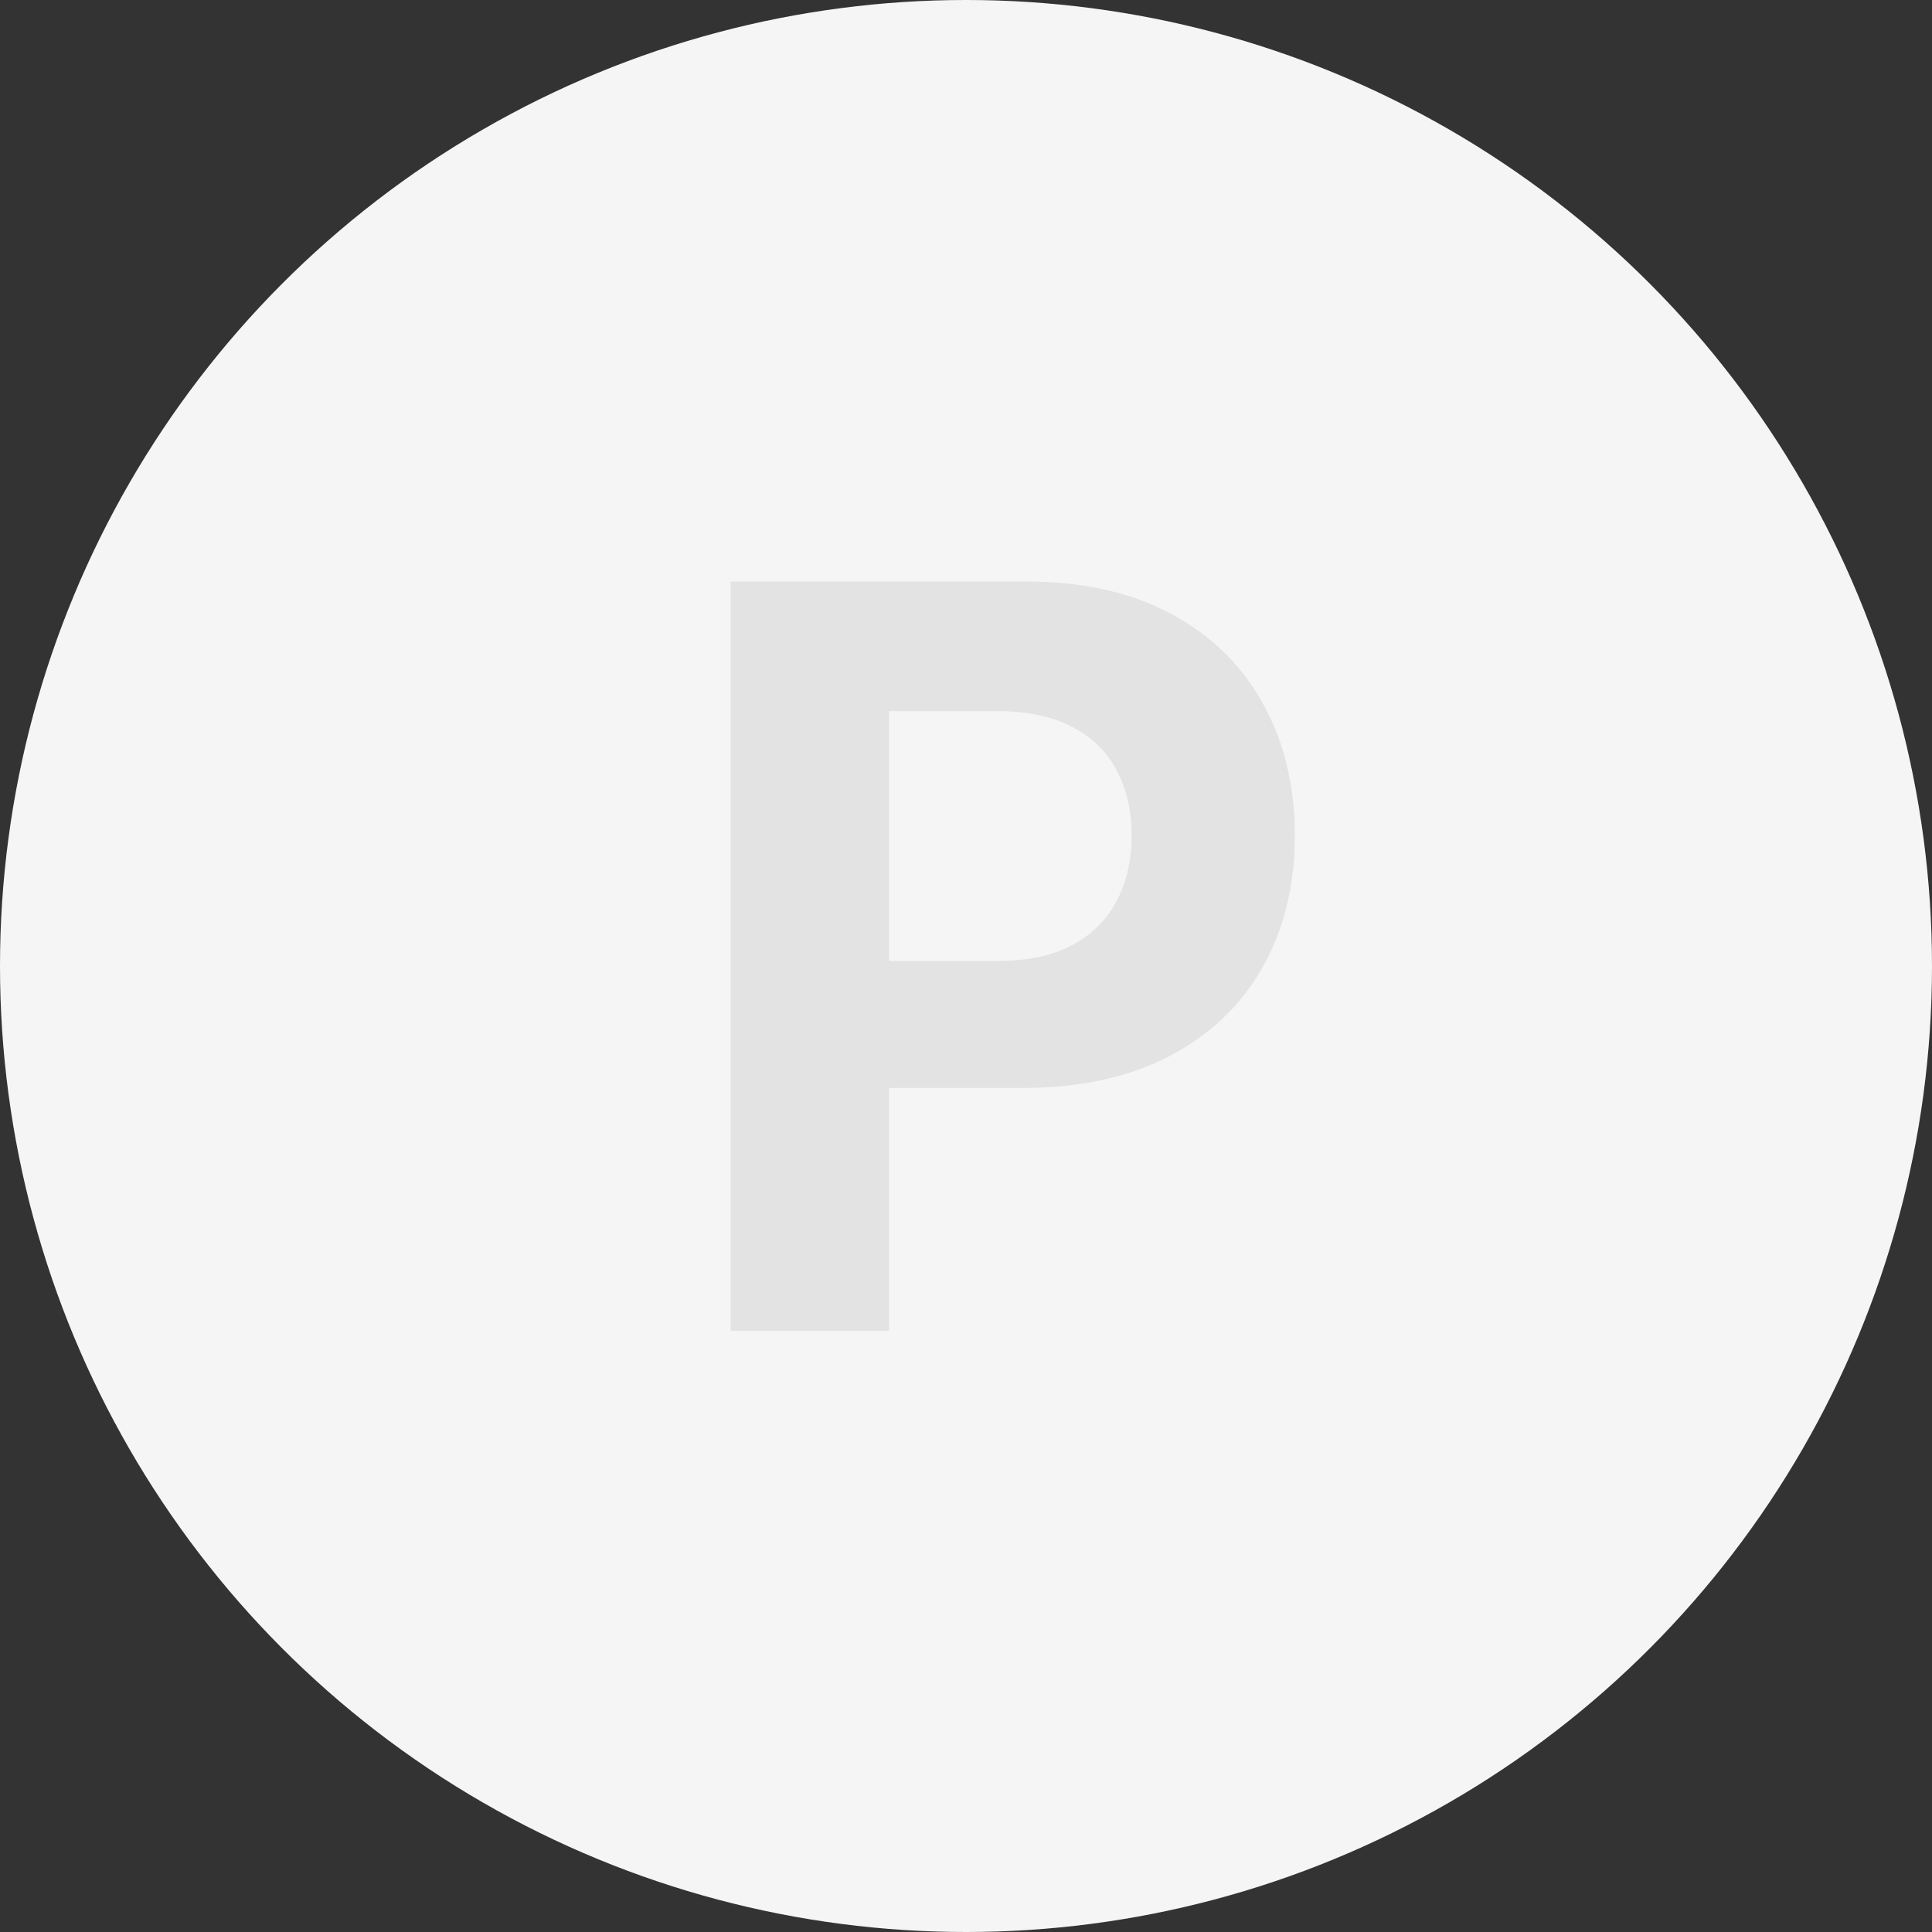 <svg width="90" height="90" viewBox="0 0 90 90" fill="none" xmlns="http://www.w3.org/2000/svg">
<rect x="0" y="0" width="90" height="90" fill="#333333" stroke="none"/>
<circle cx="45" cy="45" r="45" fill="#F5F5F5"/>
<path d="M34.034 62V27.091H47.807C50.455 27.091 52.71 27.597 54.574 28.608C56.438 29.608 57.858 31 58.835 32.784C59.824 34.557 60.318 36.602 60.318 38.92C60.318 41.239 59.818 43.284 58.818 45.057C57.818 46.83 56.369 48.21 54.472 49.199C52.585 50.188 50.301 50.682 47.619 50.682H38.841V44.767H46.426C47.847 44.767 49.017 44.523 49.938 44.034C50.869 43.534 51.562 42.847 52.017 41.972C52.483 41.085 52.716 40.068 52.716 38.92C52.716 37.761 52.483 36.75 52.017 35.886C51.562 35.011 50.869 34.335 49.938 33.858C49.006 33.369 47.824 33.125 46.392 33.125H41.415V62H34.034Z" fill="#E3E3E3"/>
</svg>
